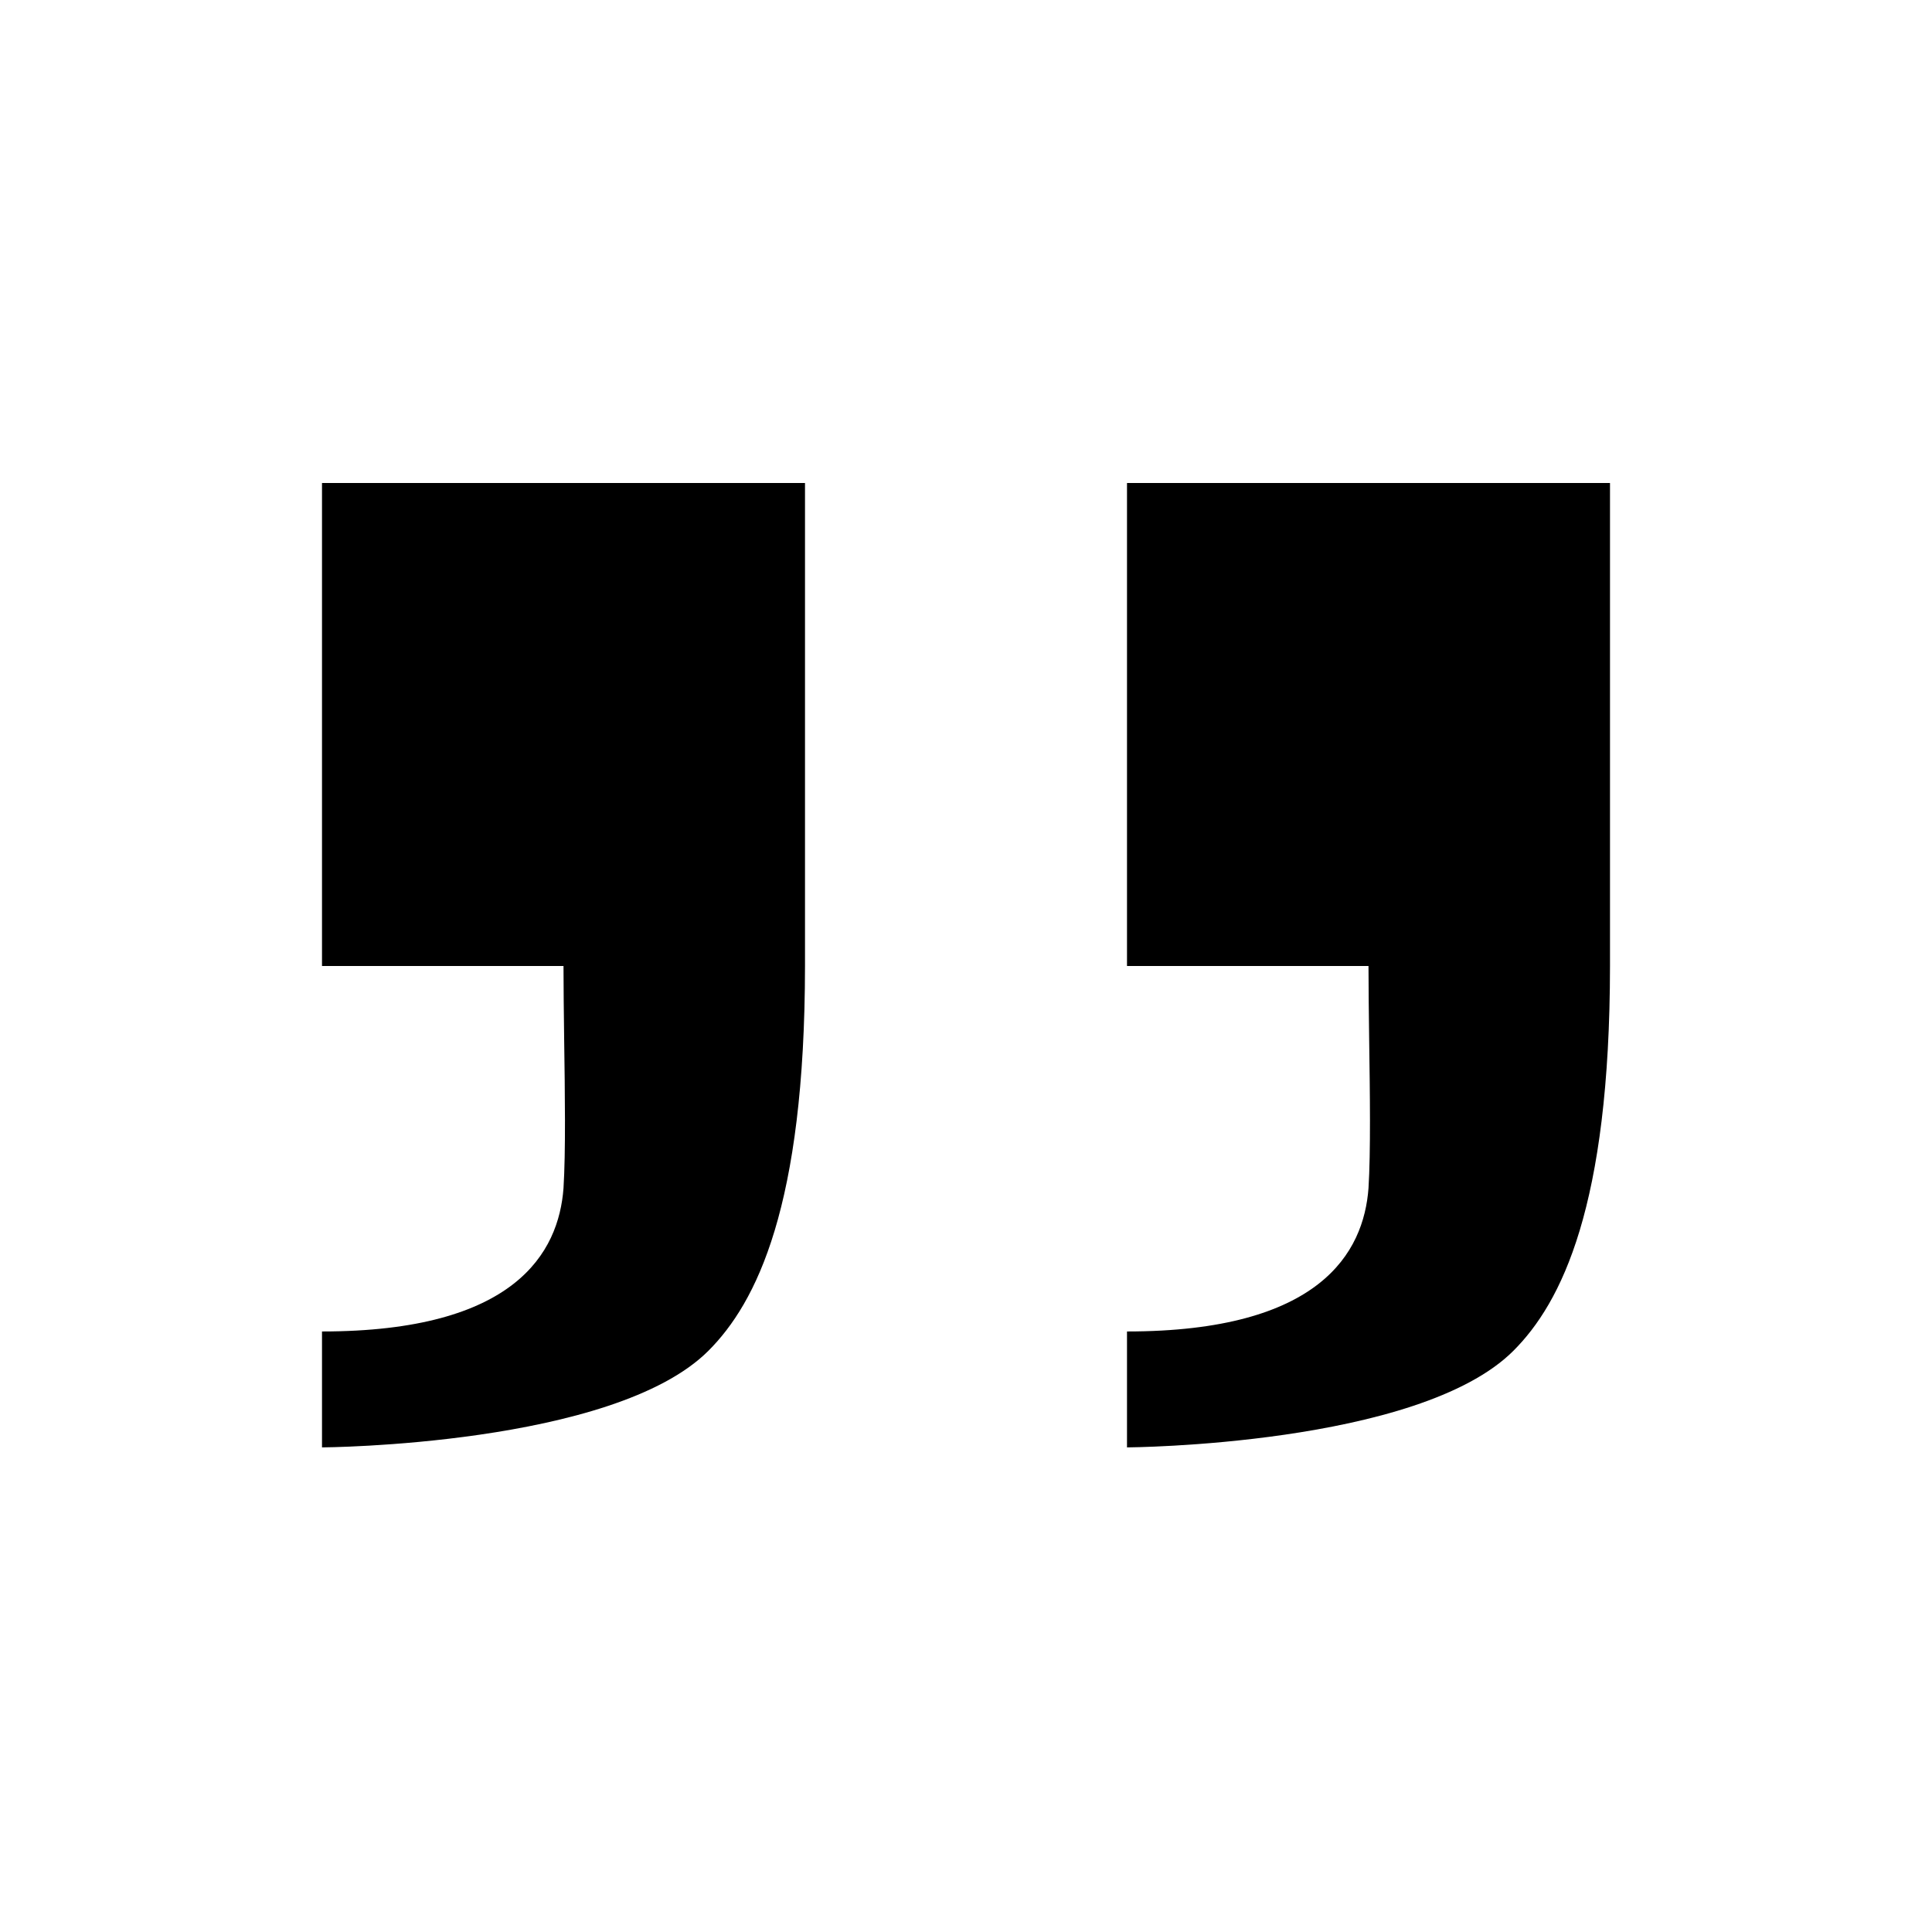 <!-- eslint-disable max-len -->
<svg viewBox="0 0 12 12">
    <path d="M5 3H2V6H3.5C3.5 6.133 3.502 6.288 3.504 6.447C3.509 6.791 3.514 7.156 3.5 7.38C3.47 7.78 3.2 8.27 2 8.27V8.99C2 8.99 3.81 8.98 4.4 8.39C4.699 8.091 4.999 7.493 5 6L5 3Z M7 3H10V6C9.999 7.493 9.699 8.091 9.4 8.39C8.81 8.98 7 8.99 7 8.99V8.27C8.2 8.27 8.47 7.78 8.5 7.38C8.514 7.156 8.509 6.791 8.504 6.447C8.502 6.288 8.5 6.133 8.5 6H7V3Z" />
</svg>
